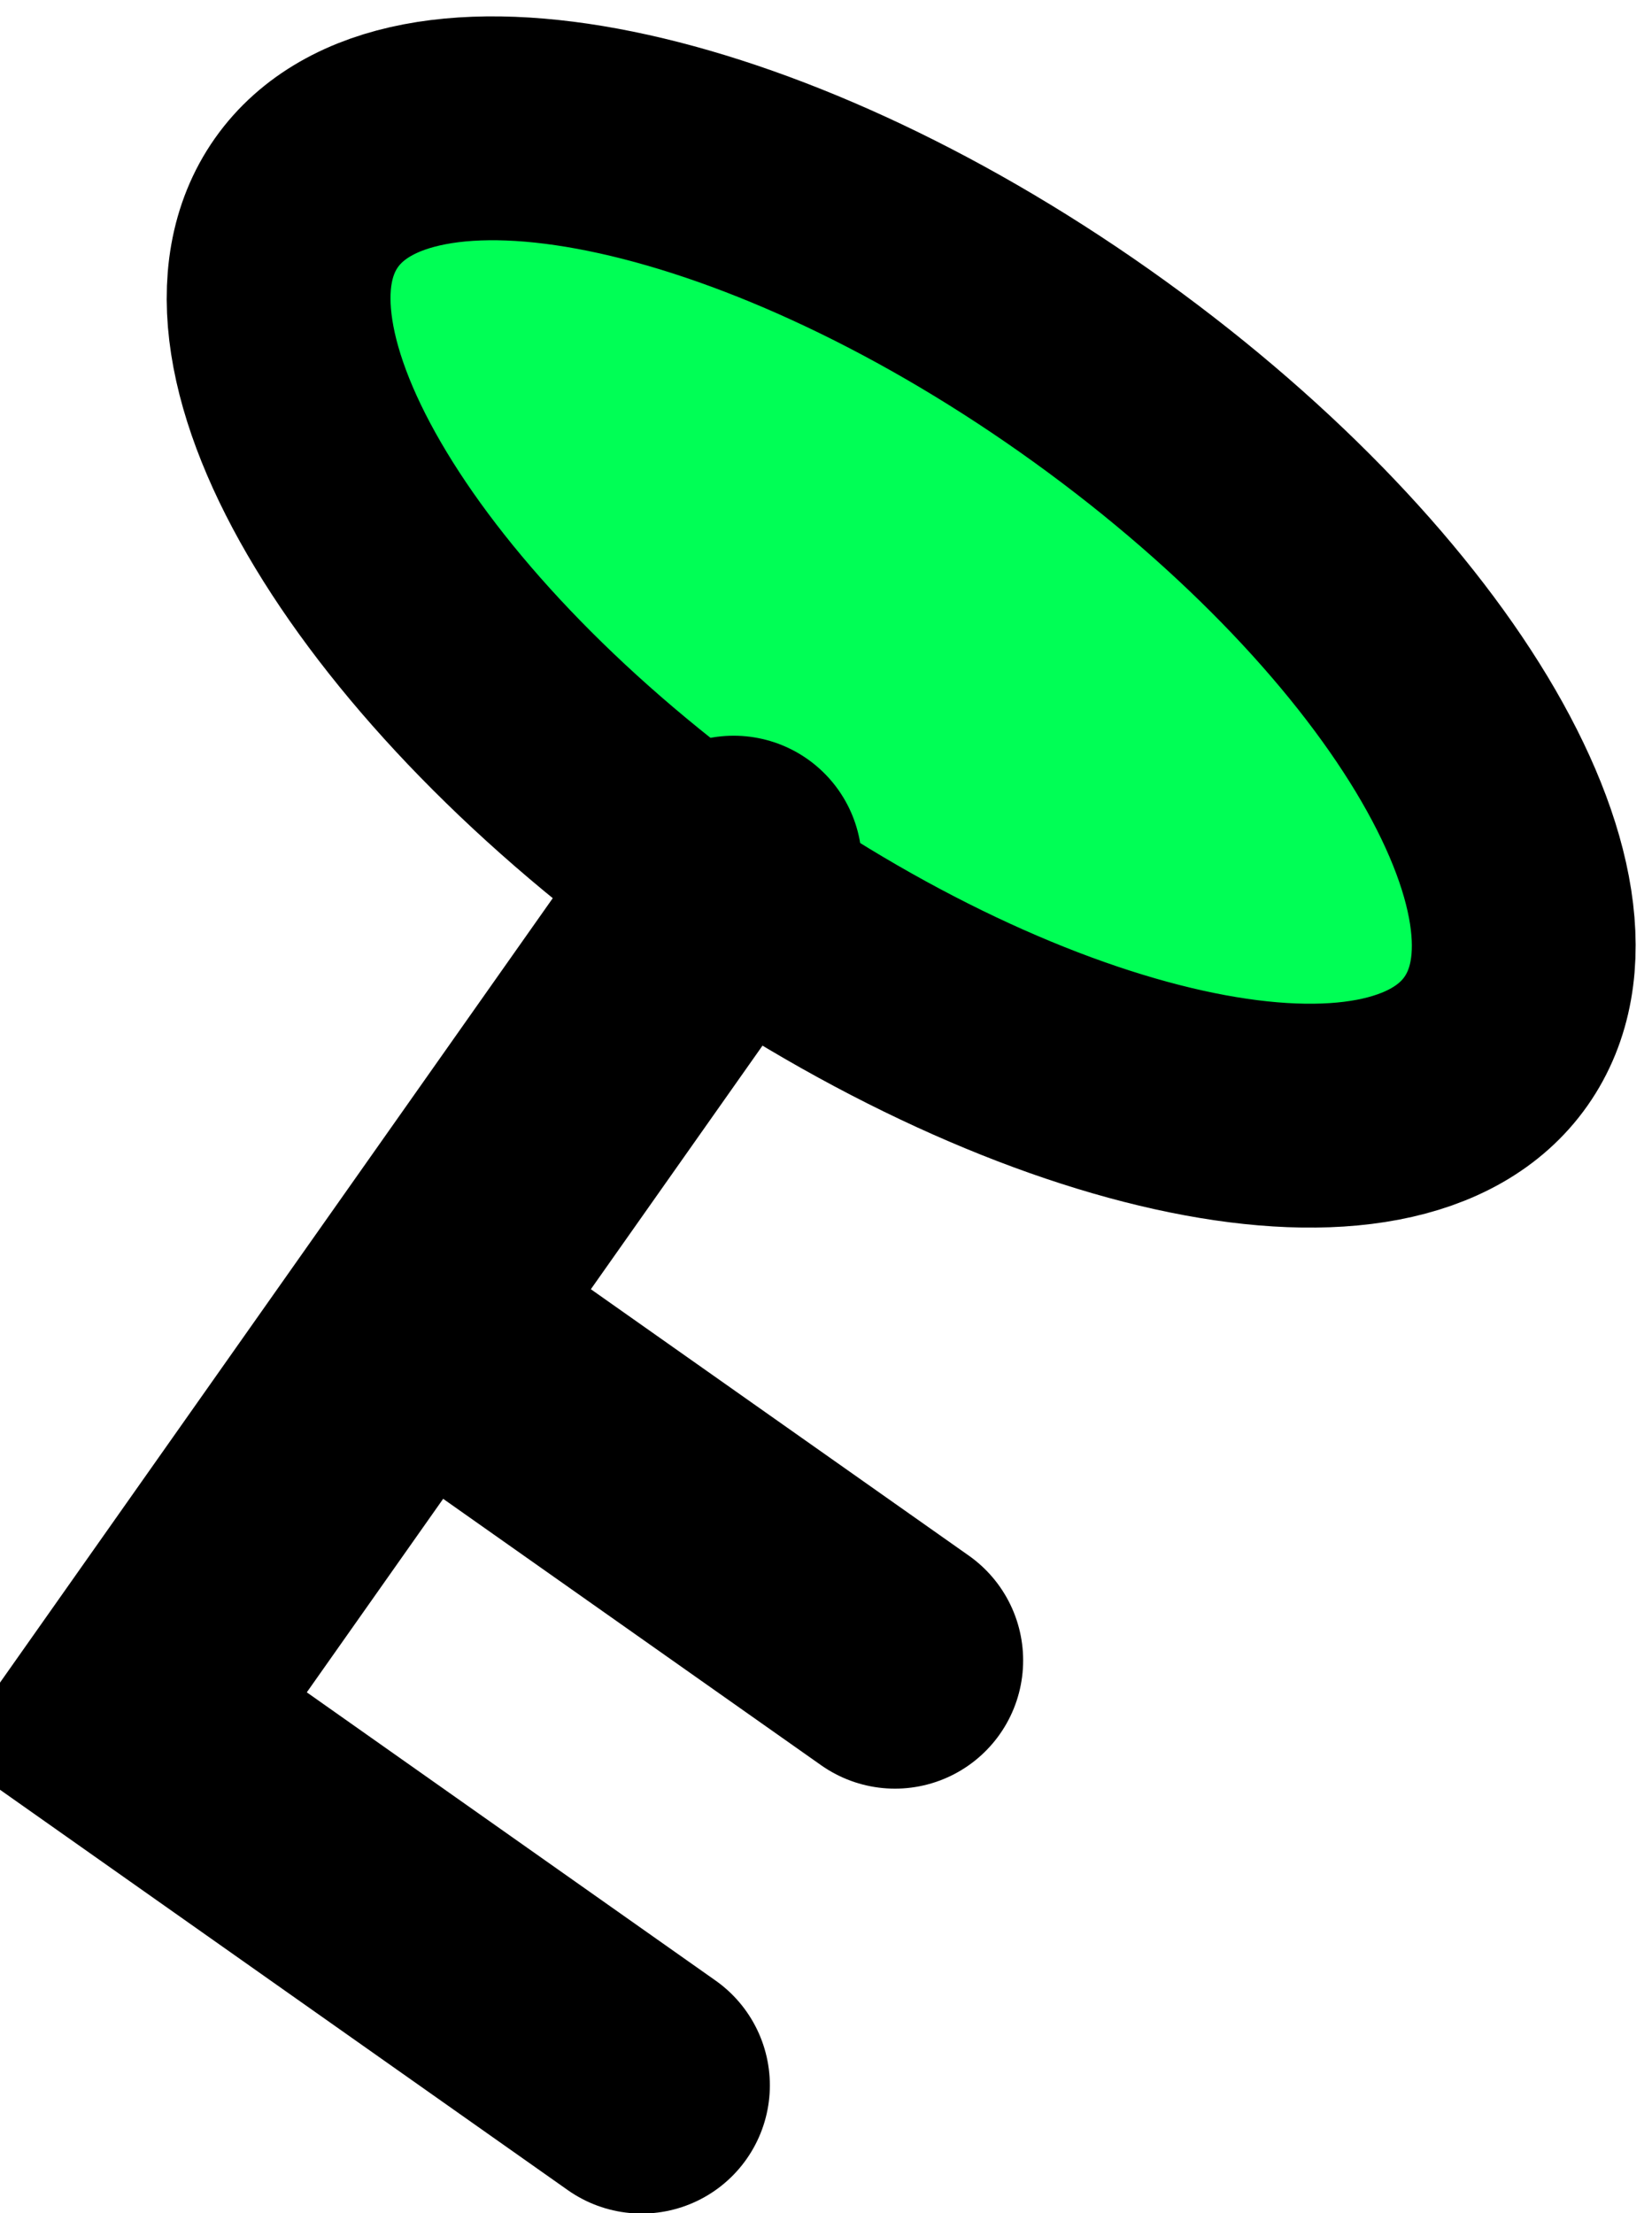 <svg xmlns="http://www.w3.org/2000/svg" xmlns:xlink="http://www.w3.org/1999/xlink" version="1.1" width="6.444" height="8.631" viewBox="0.247 1.315 6.444 8.631">
  <!-- Exported by Scratch - http://scratch.mit.edu/ -->
  <g id="ID0.9421495934948325">
    <path id="ID0.37715673074126244" fill="#00FF55" stroke="#000000" stroke-width="0.873" d="M 4.479 2.723 C 5.12 3.175 5.619 3.697 5.909 4.177 C 6.199 4.658 6.28 5.095 6.082 5.376 C 5.885 5.656 5.446 5.727 4.896 5.615 C 4.346 5.503 3.686 5.209 3.046 4.758 C 2.405 4.306 1.906 3.784 1.616 3.304 C 1.325 2.823 1.245 2.386 1.442 2.106 C 1.64 1.825 2.079 1.754 2.629 1.866 C 3.179 1.978 3.839 2.272 4.479 2.723 Z "/>
    <path id="ID0.7872034898027778" fill="none" stroke="#000000" stroke-width="1" stroke-linecap="round" d="M 3.109 4.684 L 0.747 8.035 L 2.75 9.447 "/>
    <path id="ID0.800788416992873" fill="none" stroke="#000000" stroke-width="1" stroke-linecap="round" d="M 1.94 6.523 L 3.738 7.79 "/>
  </g>
</svg>